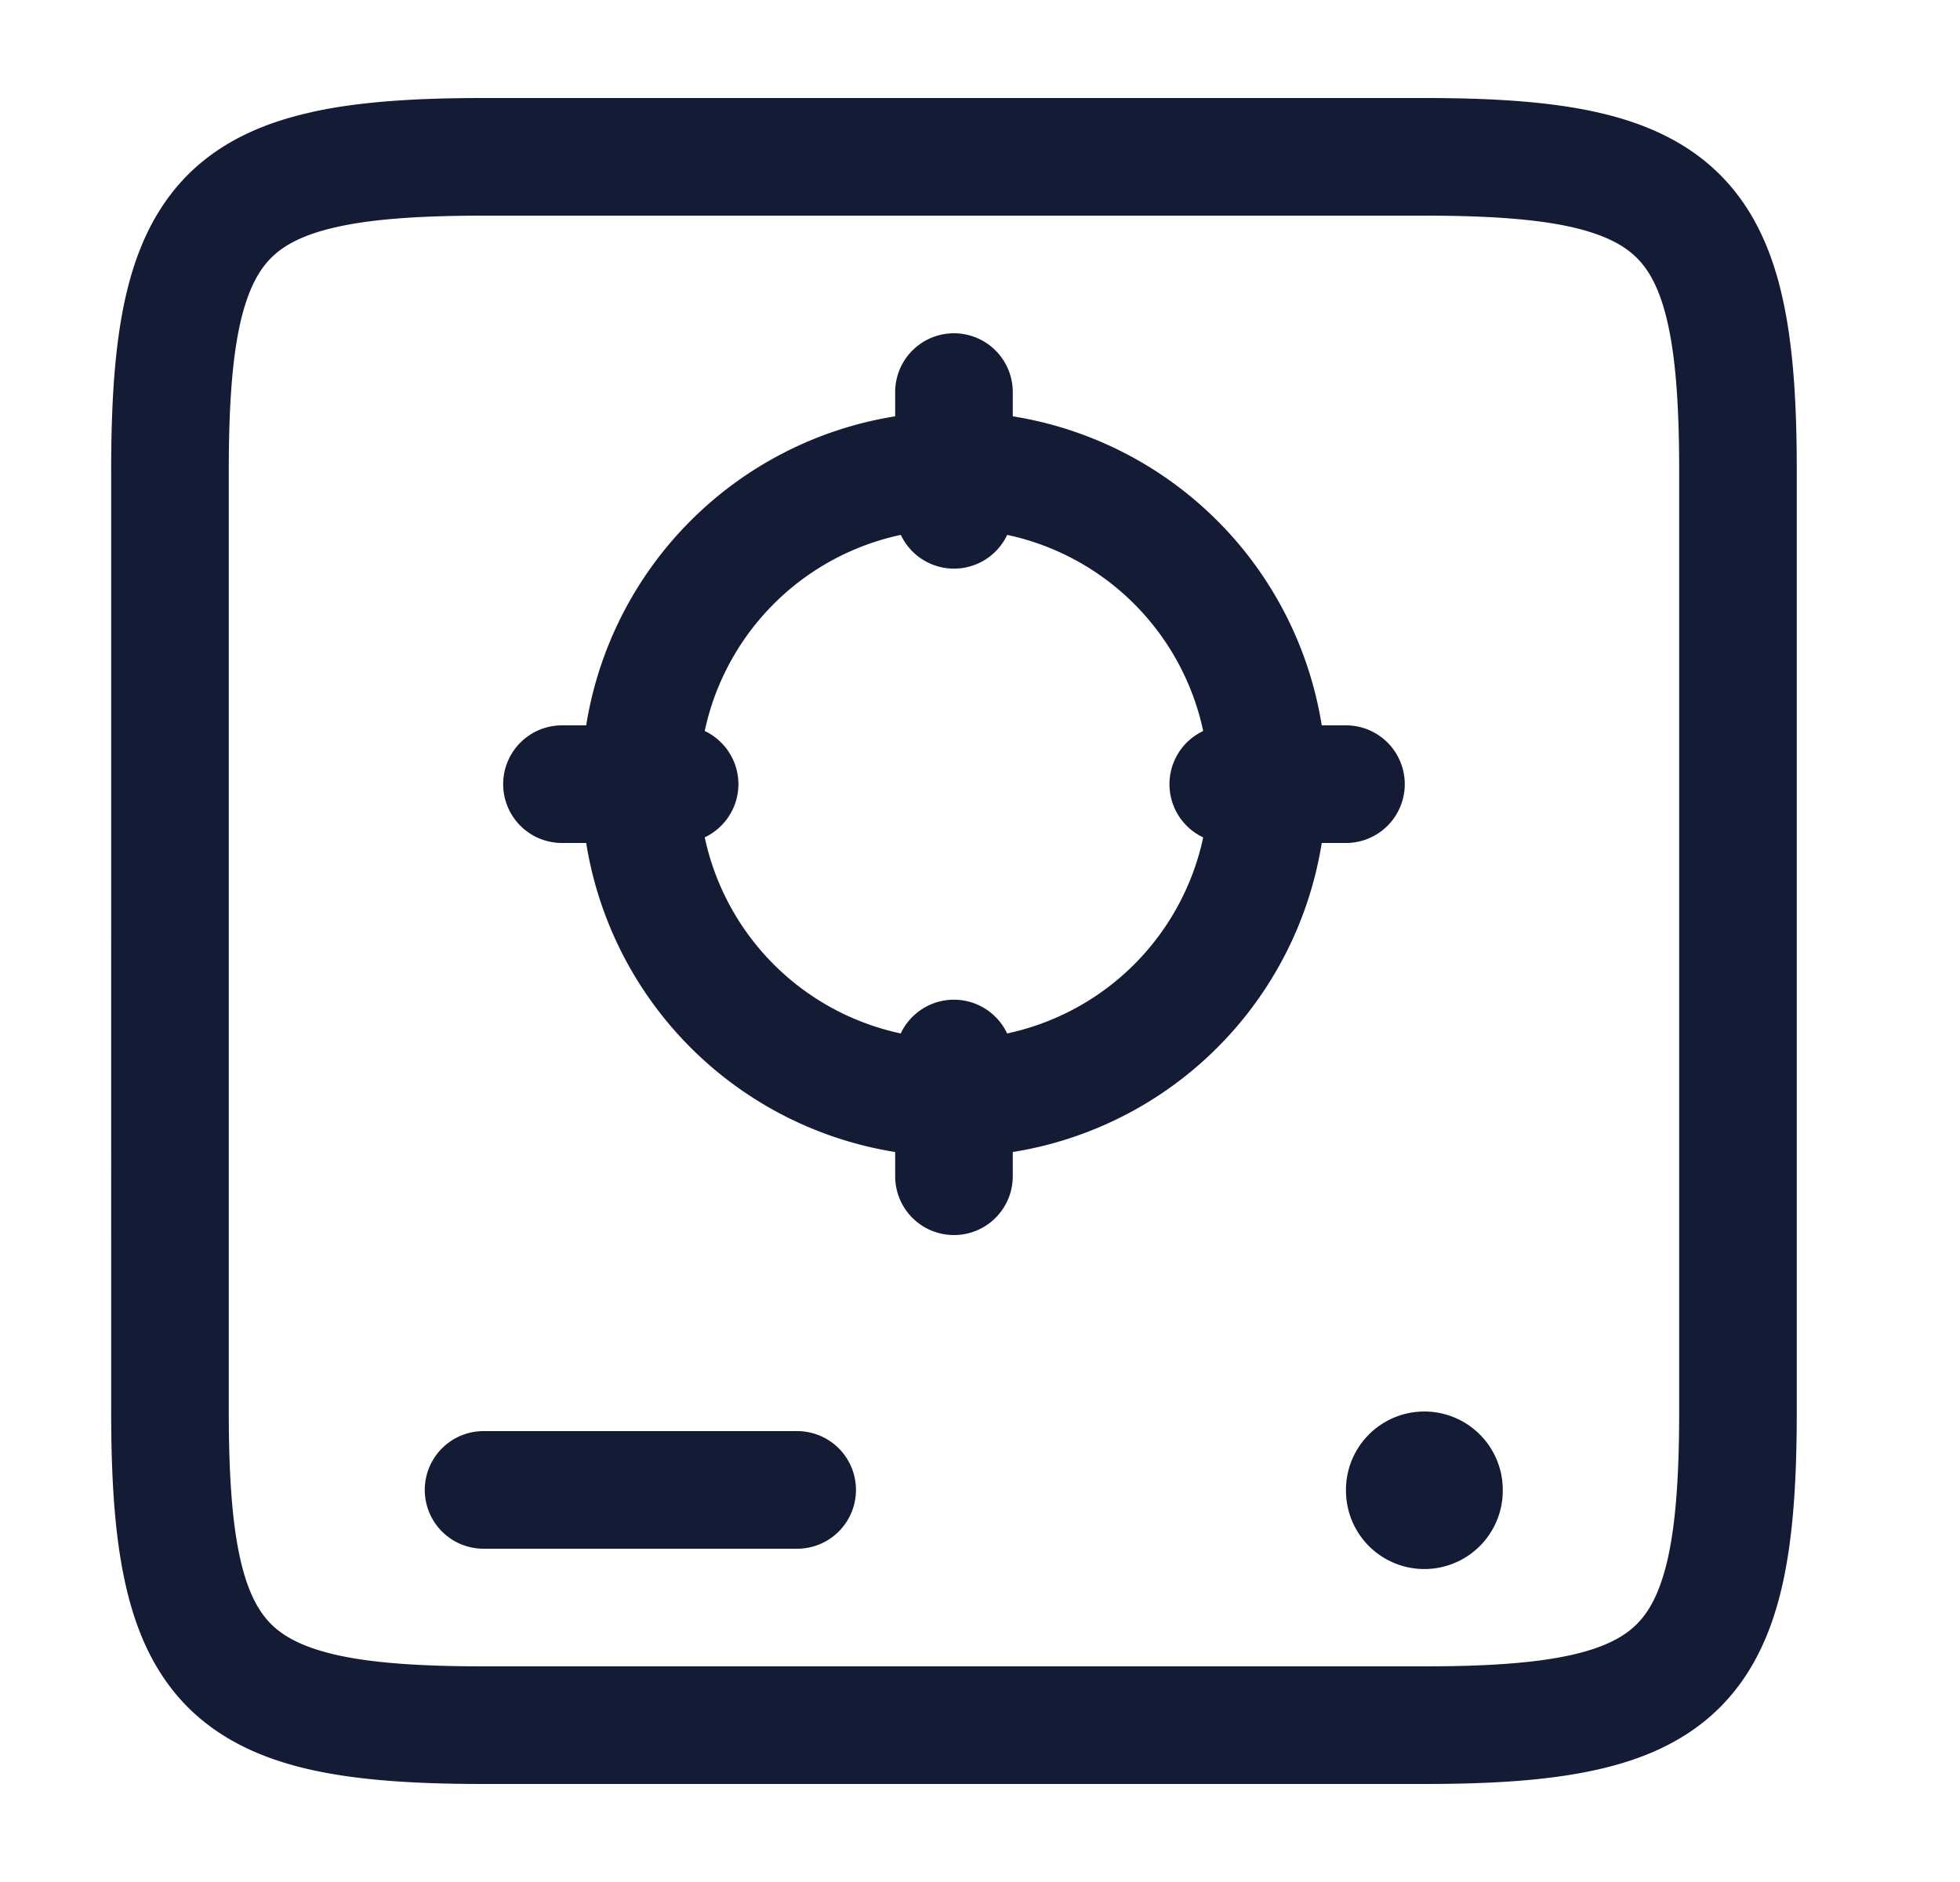 <svg xmlns="http://www.w3.org/2000/svg" width="25" height="24" fill="none"><path fill="#141B34" fill-rule="evenodd" d="M3.986 1.427c.61-.134 1.338-.177 2.182-.177h12c.844 0 1.572.043 2.182.177.619.136 1.163.376 1.59.802.425.426.665.97.8 1.589.135.61.178 1.338.178 2.182v12c0 .844-.043 1.572-.177 2.182-.136.619-.376 1.163-.802 1.59-.426.425-.97.665-1.589.8-.61.135-1.338.178-2.182.178h-12c-.844 0-1.572-.043-2.182-.177-.619-.136-1.163-.376-1.59-.802-.425-.426-.665-.97-.8-1.589-.135-.61-.178-1.338-.178-2.182V6c0-.844.043-1.572.177-2.182.136-.619.376-1.163.802-1.59.426-.425.97-.665 1.589-.8M3.06 4.14c-.099.45-.142 1.049-.142 1.86v12c0 .811.043 1.41.142 1.86.097.442.237.69.397.85s.41.3.85.398c.45.099 1.05.142 1.861.142h12c.811 0 1.41-.043 1.86-.142.442-.097.69-.237.85-.397s.3-.41.398-.85c.099-.45.142-1.05.142-1.861V6c0-.811-.043-1.41-.142-1.86-.097-.442-.237-.69-.397-.85s-.41-.3-.85-.398c-.45-.099-1.05-.142-1.861-.142h-12c-.811 0-1.41.043-1.86.142-.442.097-.69.237-.85.397s-.3.41-.398.85M5.418 19a.75.75 0 0 1 .75-.75h4a.75.75 0 0 1 0 1.5h-4a.75.75 0 0 1-.75-.75m13.75 0a1 1 0 1 0-2 0v.009a1 1 0 1 0 2 0zM7.477 9.25h-.309a.75.75 0 0 0 0 1.5h.309a4.75 4.75 0 0 0 3.941 3.941V15a.75.75 0 0 0 1.5 0v-.309a4.75 4.75 0 0 0 3.941-3.941h.309a.75.75 0 0 0 0-1.5h-.309a4.75 4.75 0 0 0-3.941-3.941V5a.75.75 0 0 0-1.5 0v.309A4.75 4.75 0 0 0 7.477 9.25m1.512.072a.75.75 0 0 1 0 1.356 3.25 3.25 0 0 0 2.5 2.501.75.75 0 0 1 1.357 0 3.25 3.25 0 0 0 2.501-2.5.75.75 0 0 1 0-1.357 3.25 3.25 0 0 0-2.5-2.501.75.75 0 0 1-1.357 0 3.25 3.25 0 0 0-2.501 2.5" clip-rule="evenodd"/></svg>